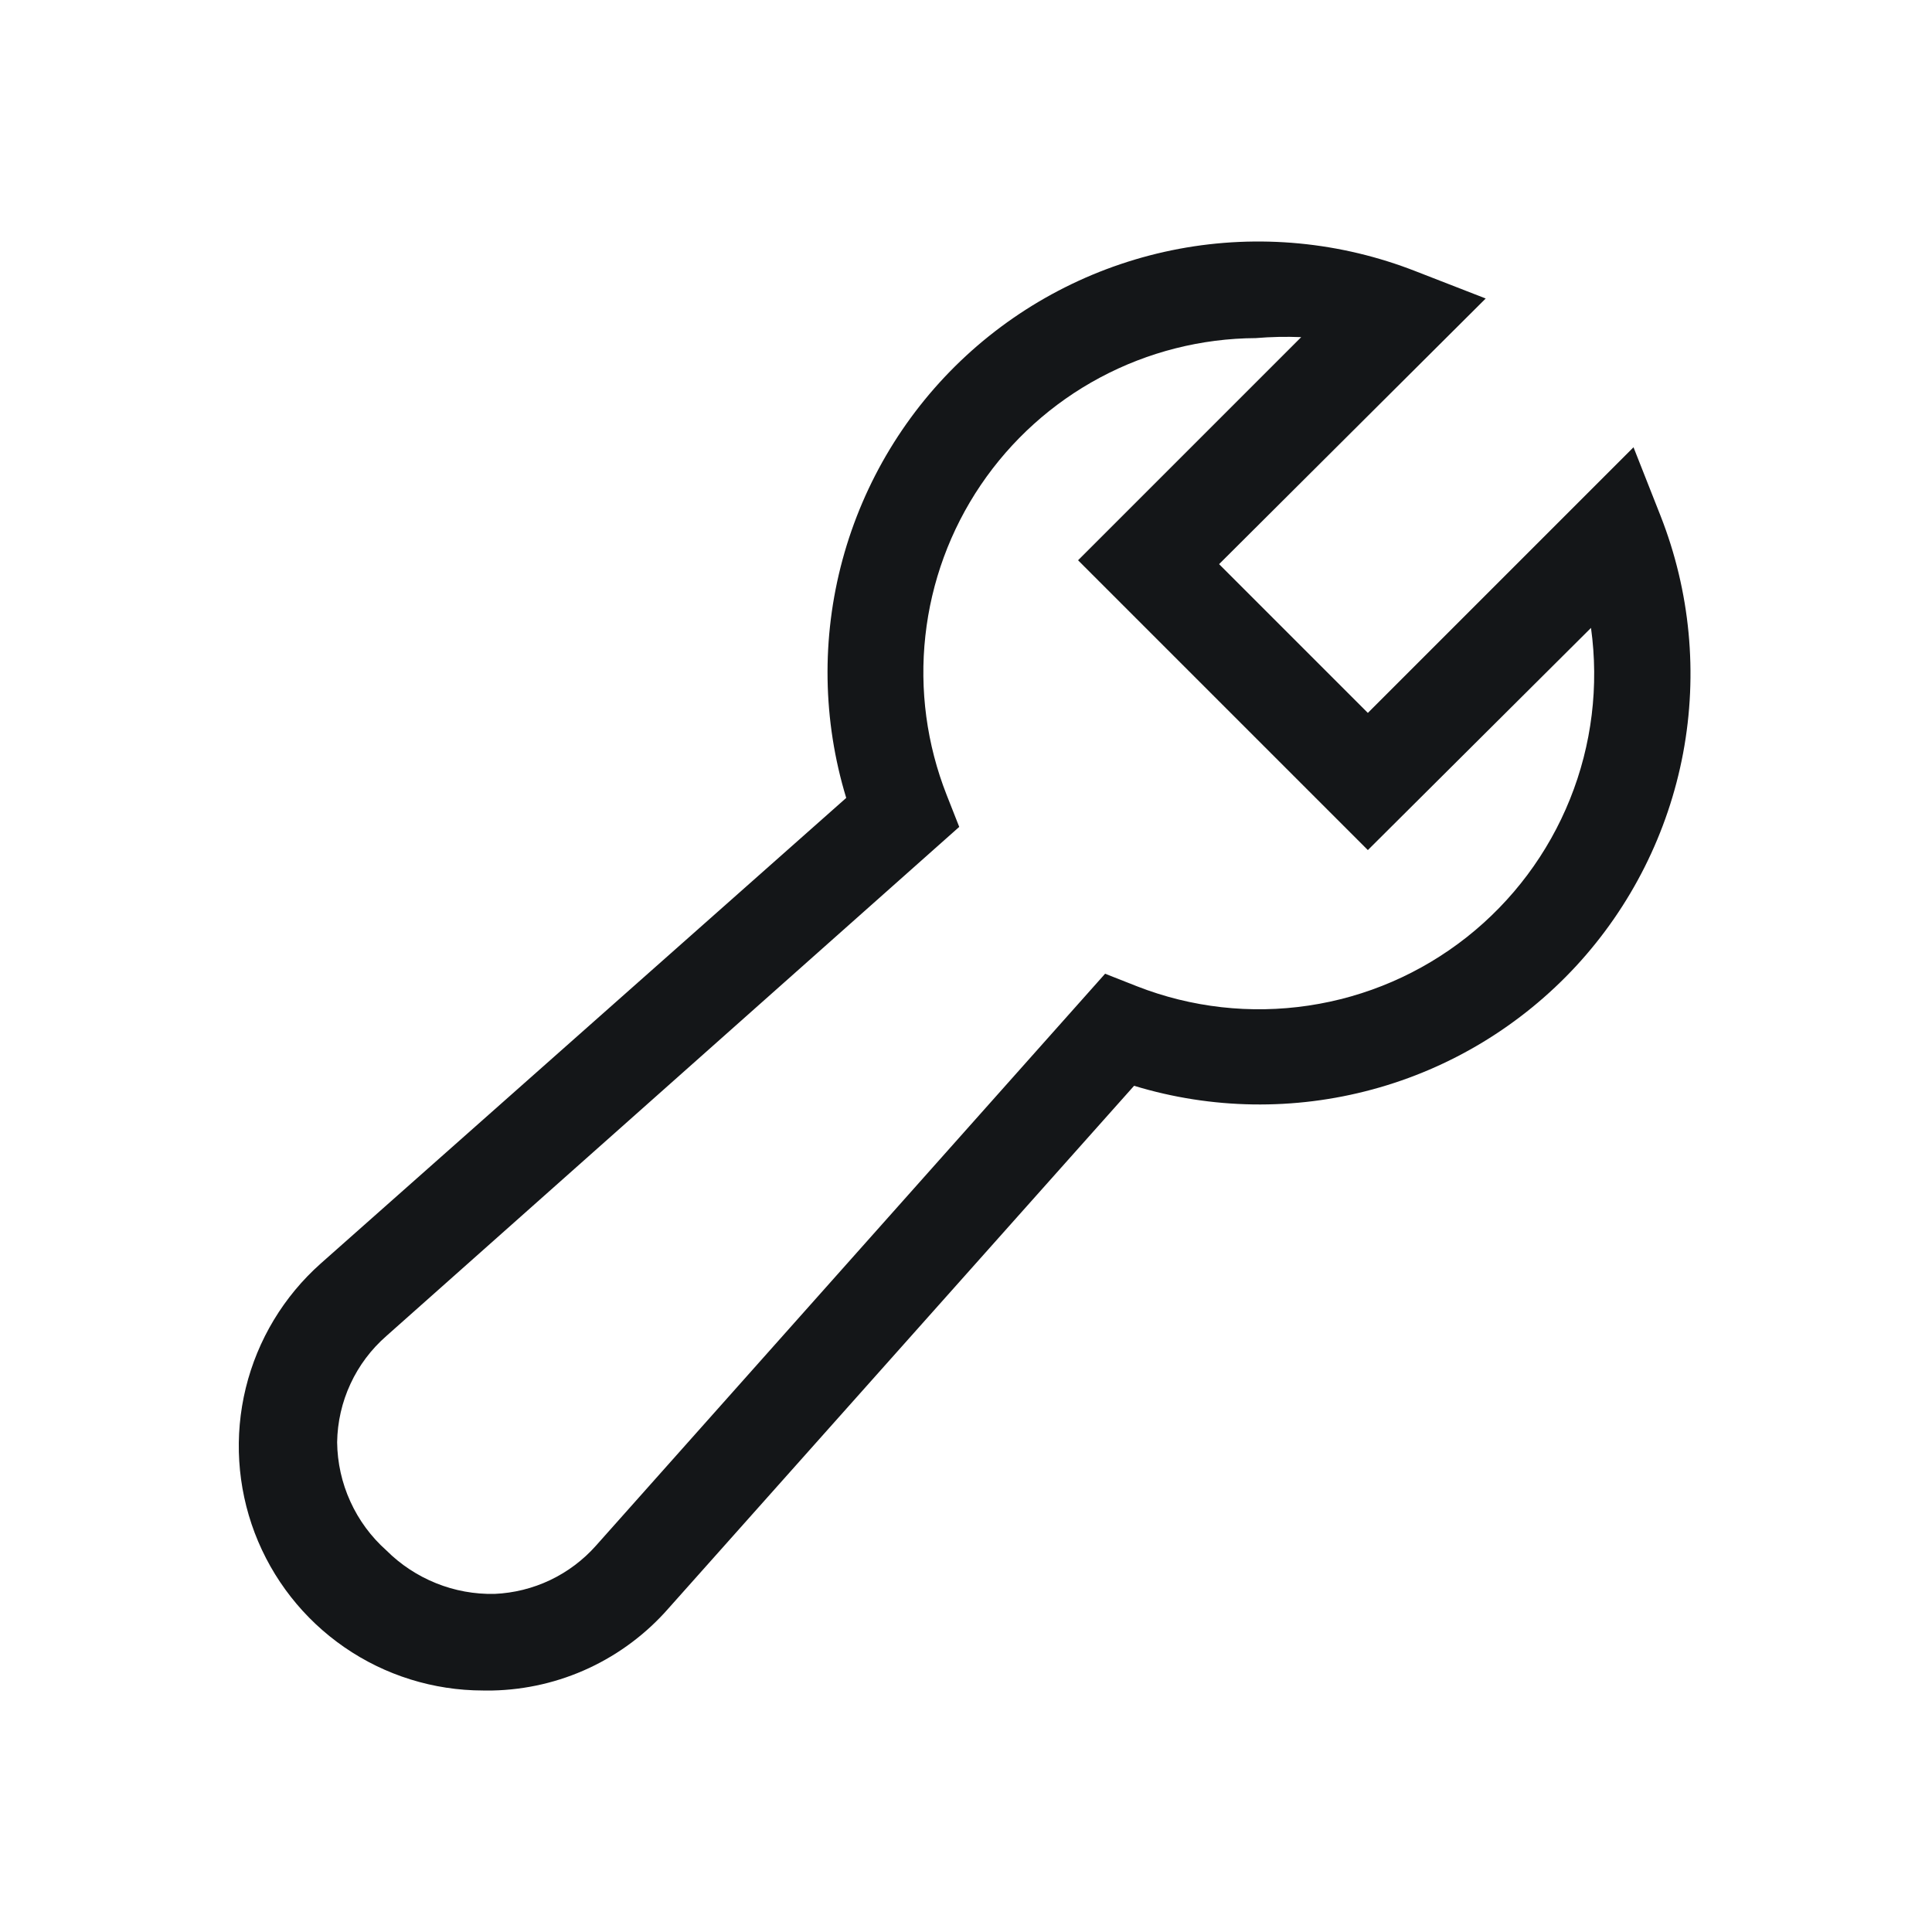 <svg width="32" height="32" viewBox="0 0 32 32" fill="none" xmlns="http://www.w3.org/2000/svg">
<path d="M8 28C7.18 27.999 6.379 27.75 5.703 27.283C5.028 26.817 4.511 26.157 4.219 25.39C3.928 24.623 3.876 23.786 4.071 22.989C4.266 22.192 4.699 21.473 5.312 20.928L14.016 13.216C13.625 11.932 13.604 10.565 13.955 9.27C14.306 7.975 15.014 6.805 16 5.894C16.986 4.984 18.208 4.37 19.527 4.122C20.846 3.875 22.207 4.005 23.456 4.496L24.608 4.944L20.192 9.344L22.656 11.808L27.056 7.408L27.504 8.544C27.995 9.793 28.125 11.154 27.878 12.473C27.63 13.792 27.016 15.014 26.106 16C25.195 16.985 24.026 17.695 22.73 18.045C21.435 18.396 20.067 18.375 18.784 17.984L11.072 26.64C10.708 27.056 10.261 27.392 9.759 27.627C9.258 27.861 8.713 27.988 8.16 28H8ZM20.8 5.6C19.9 5.605 19.015 5.829 18.221 6.253C17.427 6.677 16.749 7.288 16.244 8.034C15.74 8.779 15.425 9.636 15.327 10.531C15.228 11.426 15.35 12.331 15.68 13.168L15.888 13.696L6.4 22.128C6.148 22.348 5.945 22.618 5.805 22.921C5.664 23.224 5.589 23.554 5.584 23.888C5.588 24.227 5.662 24.562 5.803 24.87C5.943 25.179 6.147 25.455 6.4 25.68C6.635 25.915 6.915 26.099 7.223 26.223C7.53 26.347 7.86 26.407 8.192 26.4C8.511 26.386 8.825 26.308 9.113 26.171C9.402 26.033 9.66 25.839 9.872 25.6L18.304 16.128L18.832 16.336C19.734 16.689 20.713 16.799 21.671 16.656C22.629 16.514 23.533 16.123 24.293 15.523C25.053 14.923 25.643 14.134 26.004 13.236C26.366 12.337 26.485 11.359 26.352 10.4L22.656 14.08L17.856 9.28L21.552 5.584C21.301 5.574 21.05 5.579 20.8 5.6Z" fill="#141618"/>
</svg>
